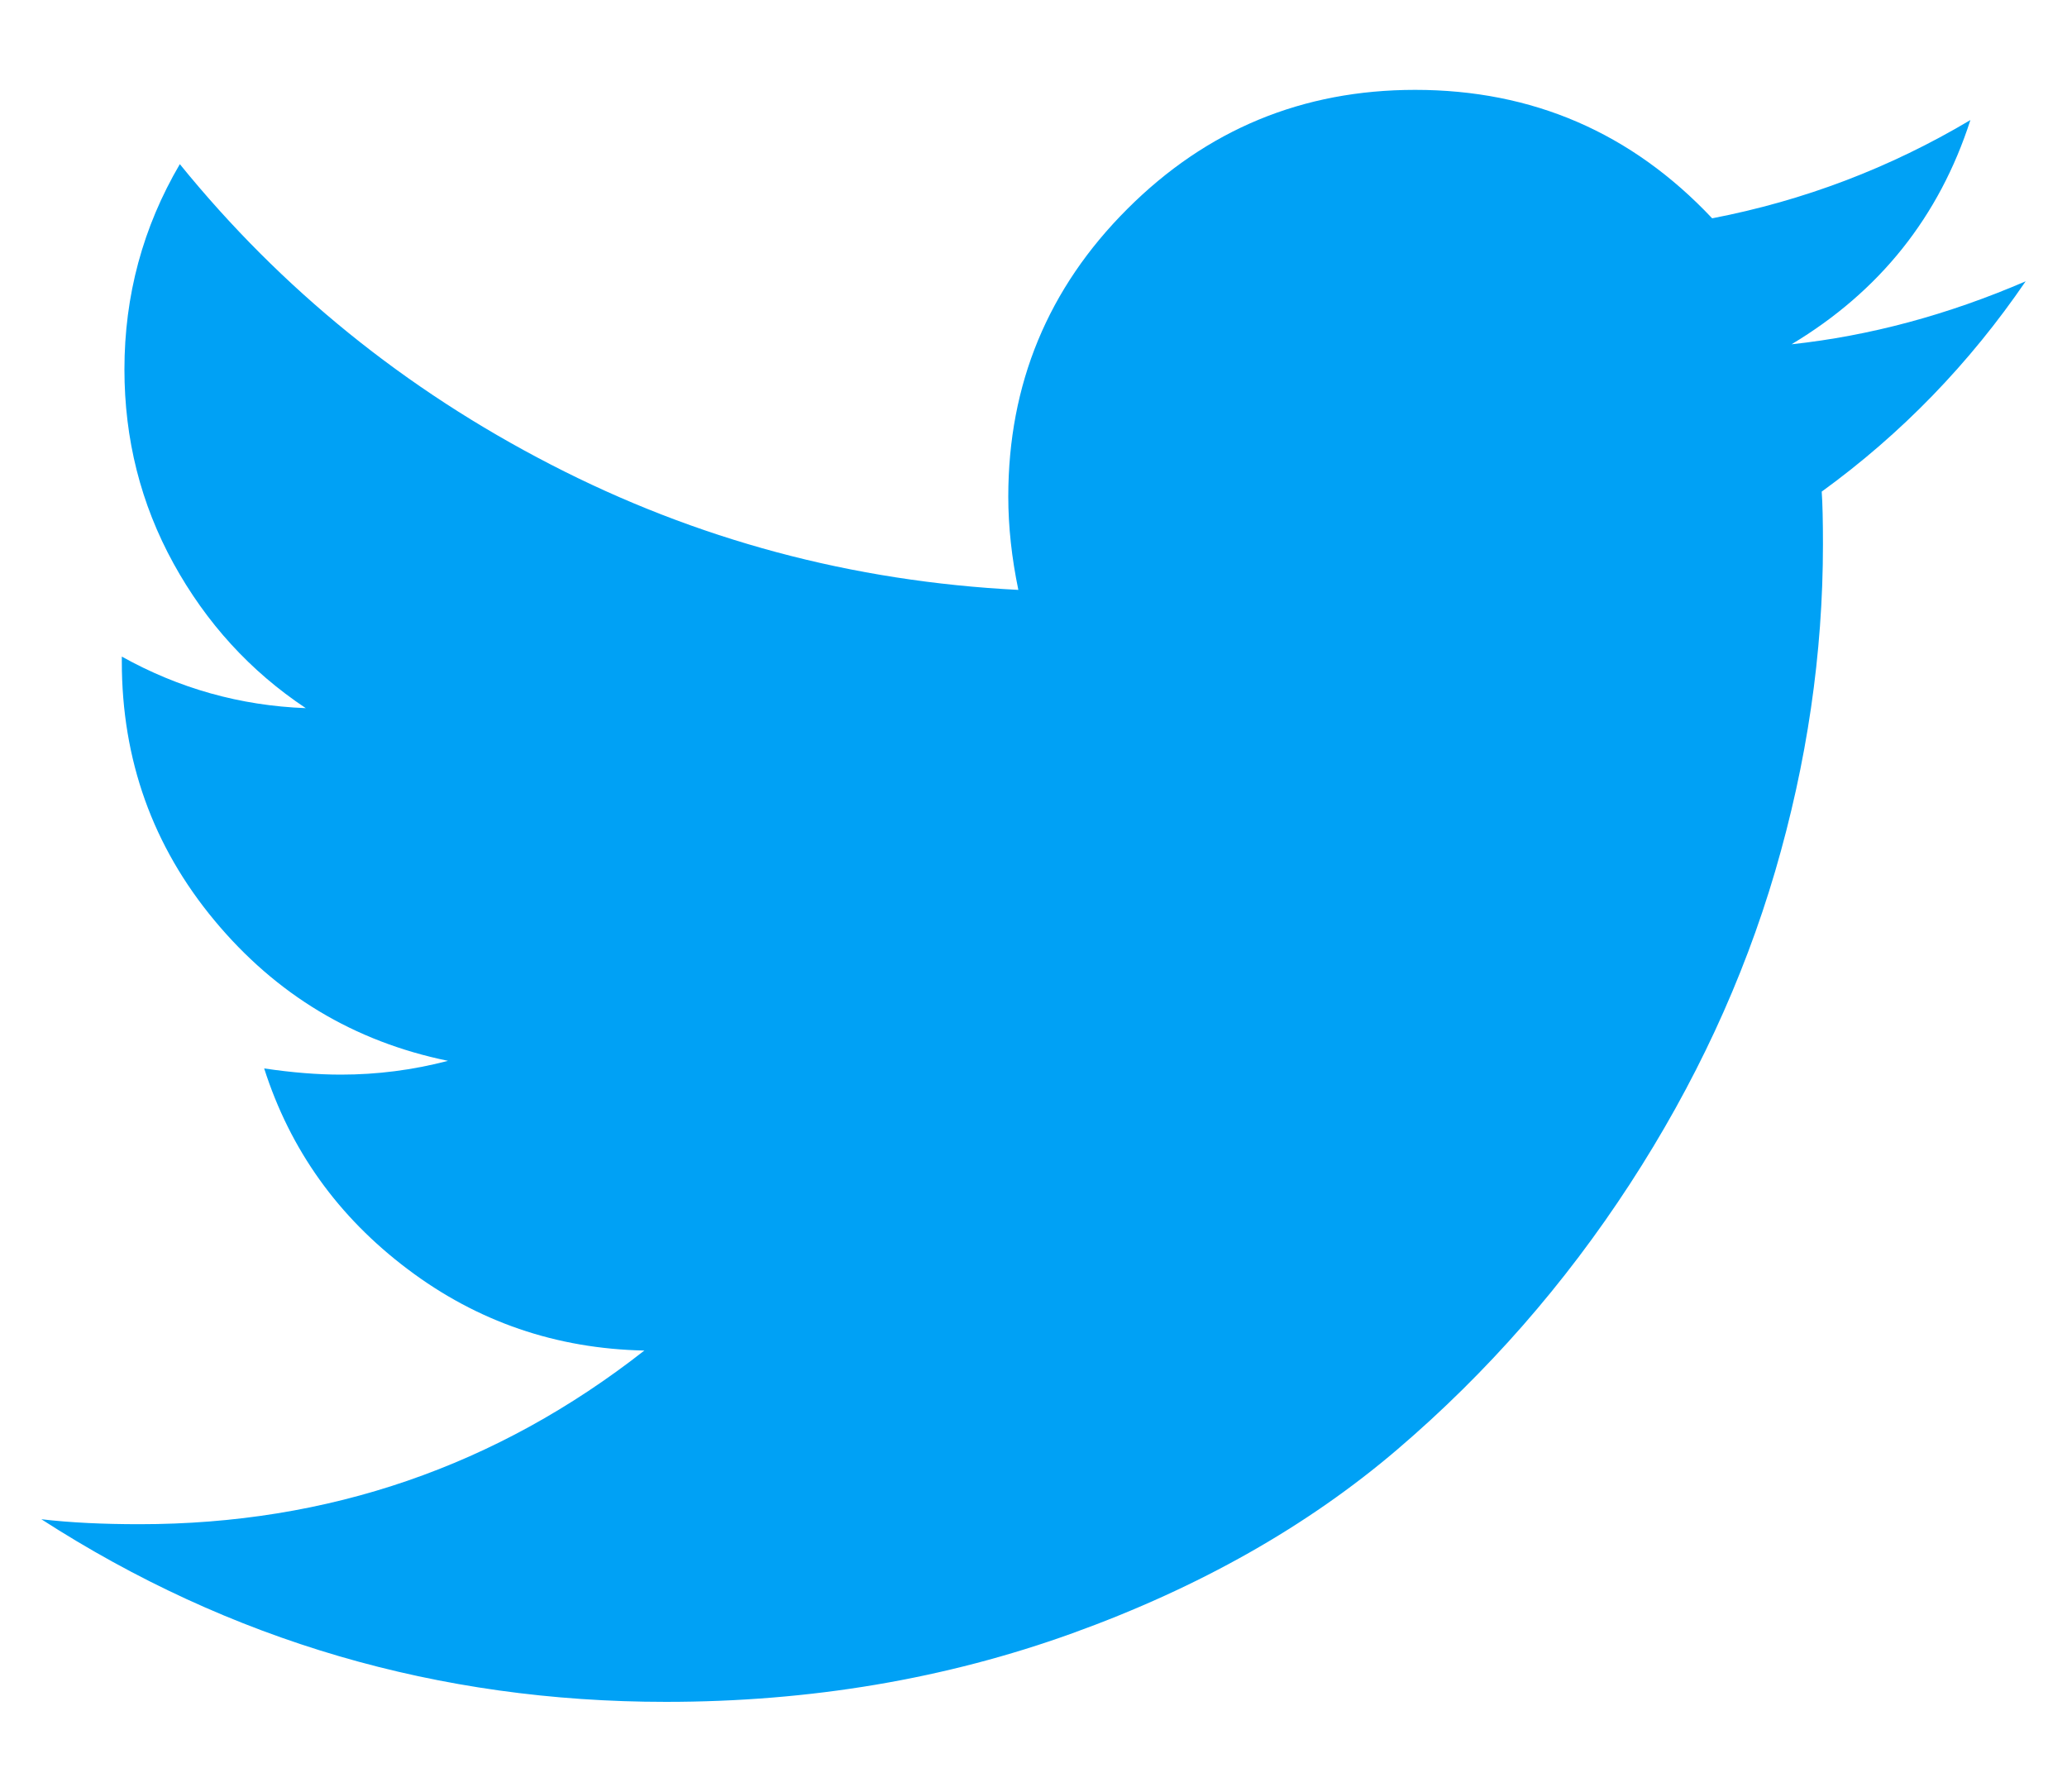 <svg xmlns="http://www.w3.org/2000/svg" width="15" height="13">
    <path fill="#00A1F5" fill-rule="evenodd" d="M14.7 2.041c-.566.244-1.133.396-1.699.457.64-.384 1.072-.926 1.298-1.627-.585.348-1.21.585-1.874.713-.585-.621-1.303-.932-2.156-.932-.817 0-1.512.288-2.088.864-.576.575-.864 1.271-.864 2.087 0 .22.025.445.073.677-1.206-.061-2.337-.364-3.394-.91-1.057-.545-1.954-1.271-2.691-2.179-.268.457-.402.953-.402 1.489 0 .506.118.975.356 1.408.238.432.557.782.96 1.05-.476-.018-.92-.143-1.335-.374V4.8c0 .713.224 1.339.672 1.878.448.539 1.013.879 1.695 1.019-.256.067-.515.1-.777.1-.17 0-.356-.015-.557-.045.189.591.536 1.076 1.042 1.457.505.381 1.078.577 1.717.59-1.072.84-2.293 1.26-3.664 1.26-.262 0-.499-.011-.712-.036 1.37.883 2.881 1.325 4.532 1.325 1.048 0 2.031-.166 2.951-.498.92-.332 1.706-.777 2.358-1.334.652-.557 1.214-1.199 1.686-1.924.472-.725.823-1.481 1.055-2.27.231-.789.347-1.579.347-2.371 0-.171-.003-.299-.009-.384.579-.42 1.072-.929 1.48-1.526z"/>
</svg>
